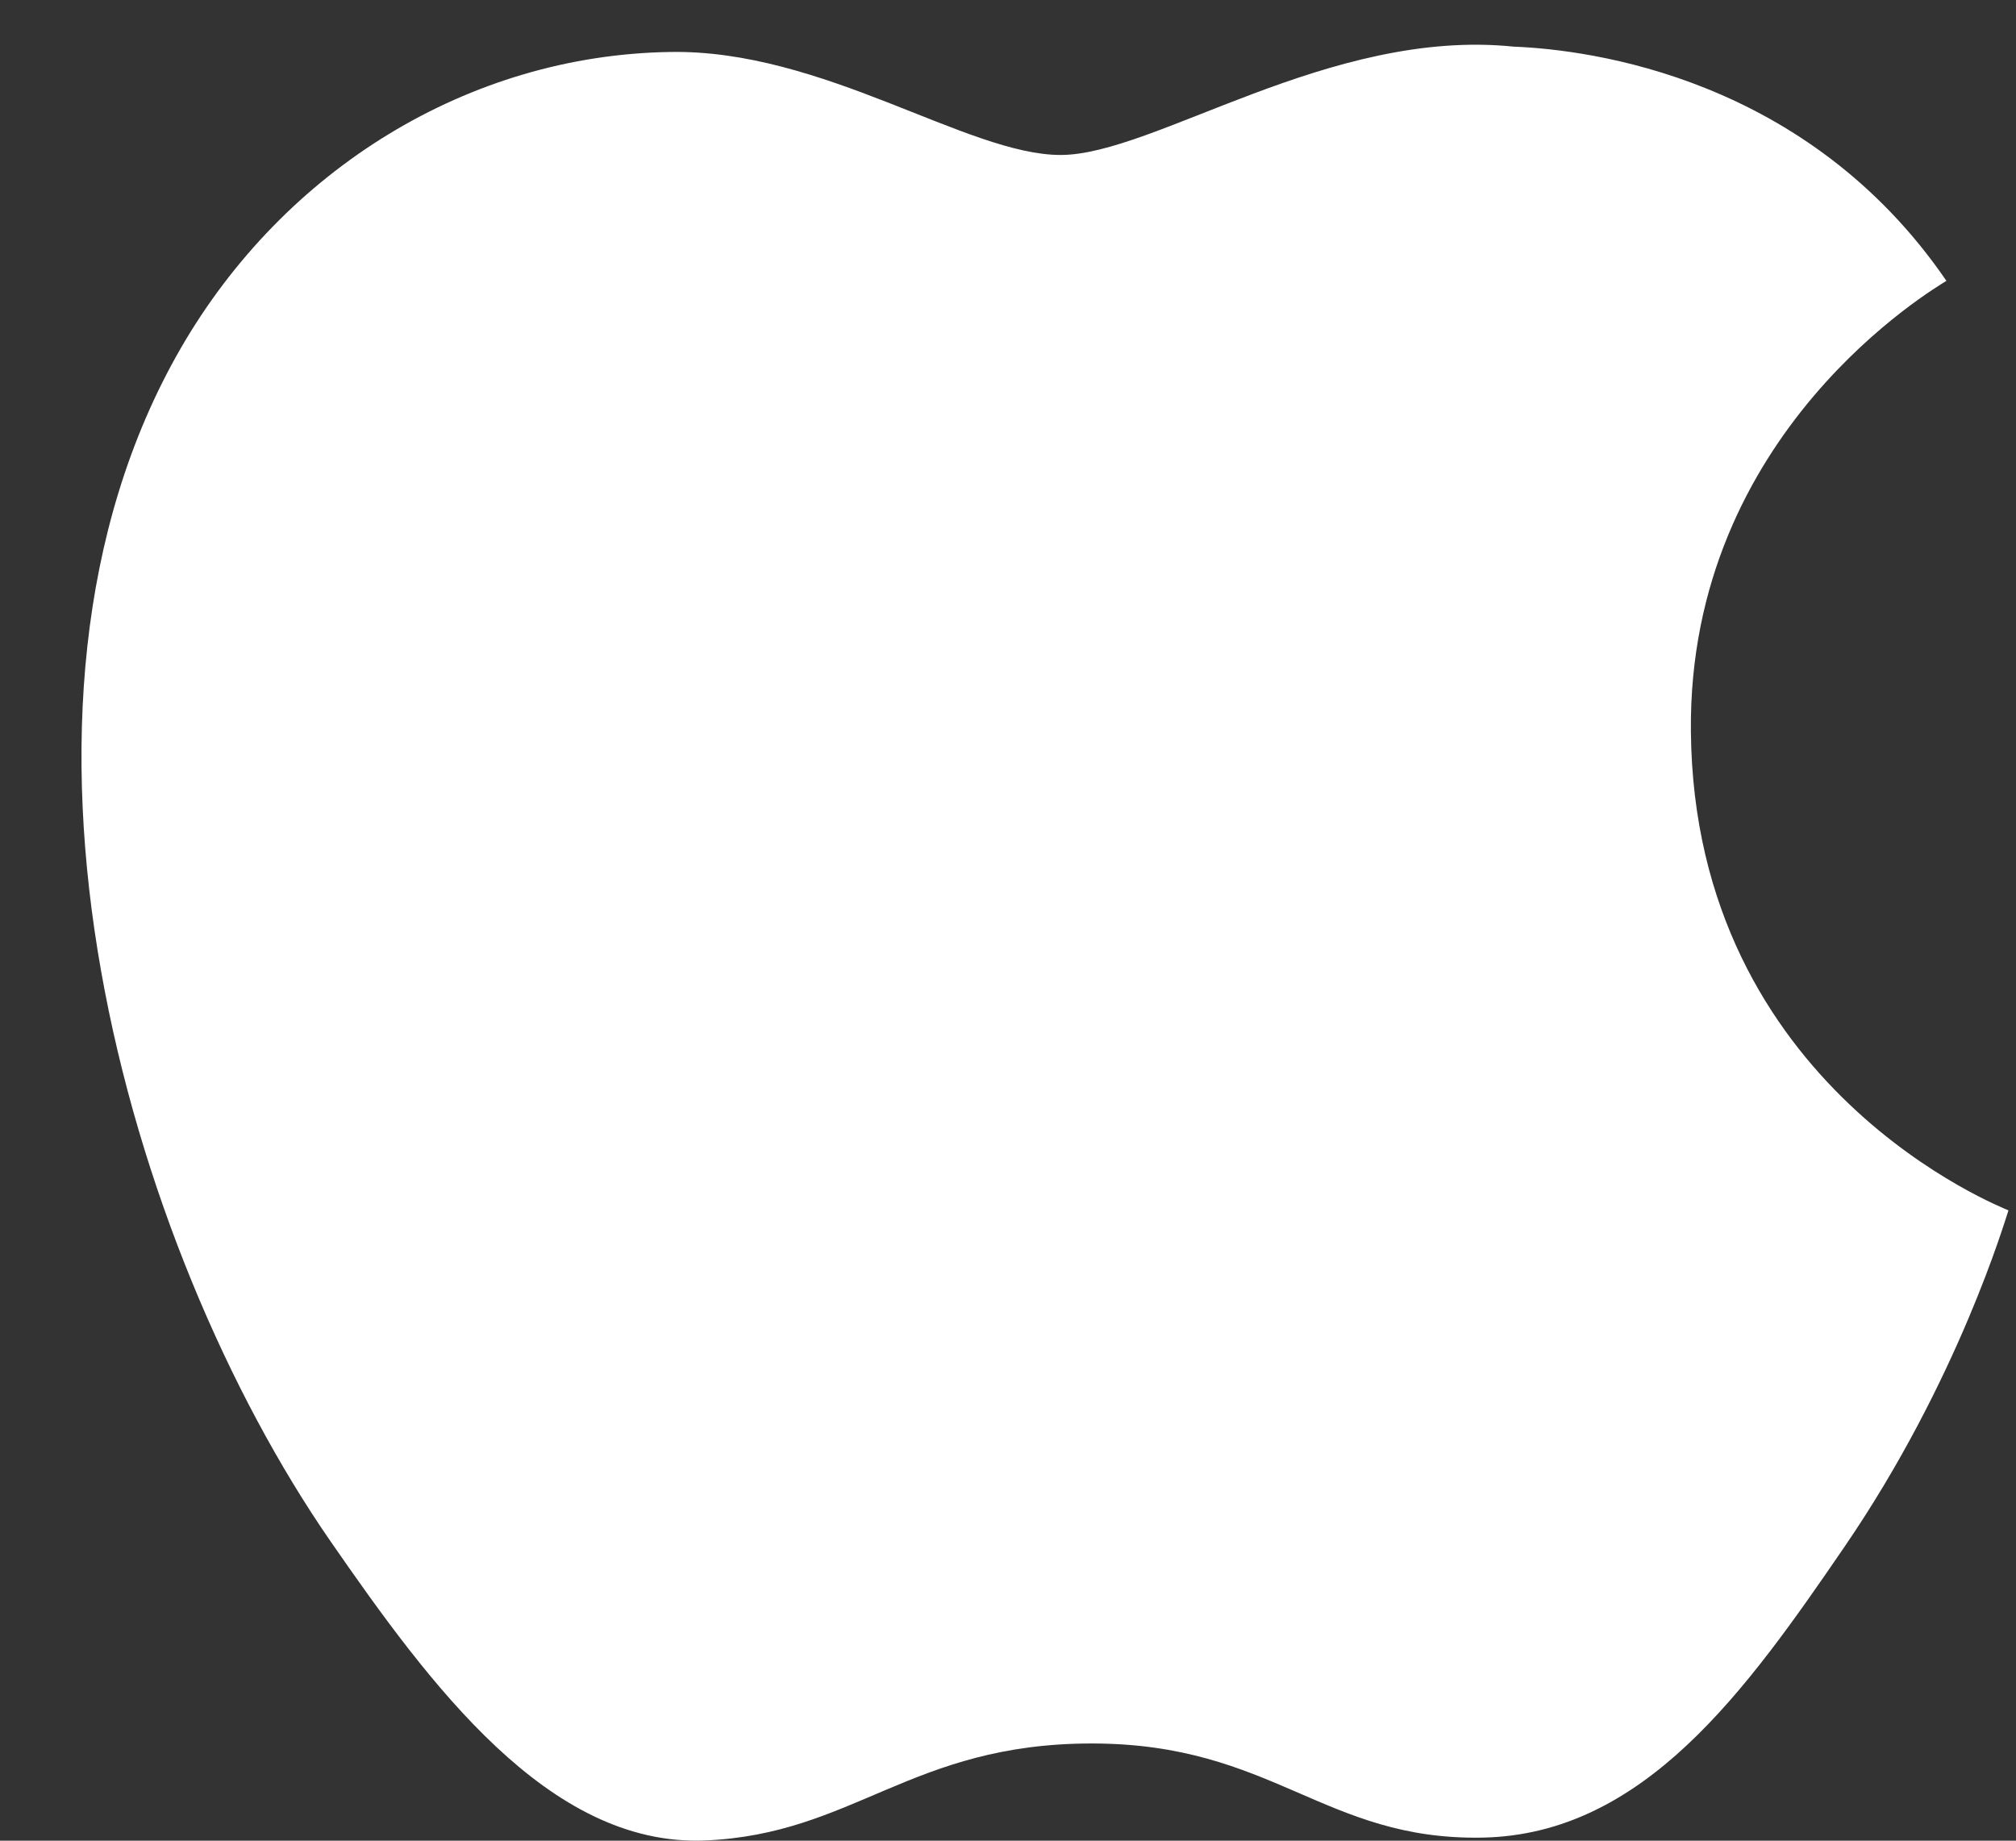 <svg width="23" height="21" viewBox="0 0 23 21" fill="none" xmlns="http://www.w3.org/2000/svg">
<rect x="0" y="0" width="23" height="21" fill="#333333" stroke="none"/>
<path d="M19.291 8.345C19.256 4.924 22.081 3.286 22.206 3.204C20.619 0.886 18.15 0.567 17.268 0.532C15.169 0.317 13.168 1.768 12.1 1.768C11.036 1.768 9.388 0.561 7.645 0.593C5.353 0.628 3.242 1.927 2.06 3.977C-0.321 8.109 1.45 14.228 3.77 17.583C4.905 19.222 6.258 21.063 8.033 20.998C9.742 20.93 10.388 19.891 12.456 19.891C14.524 19.891 15.104 20.998 16.912 20.965C18.753 20.93 19.917 19.293 21.042 17.649C22.345 15.746 22.881 13.901 22.914 13.809C22.871 13.786 19.328 12.43 19.291 8.345Z" fill="white"/>
</svg>
